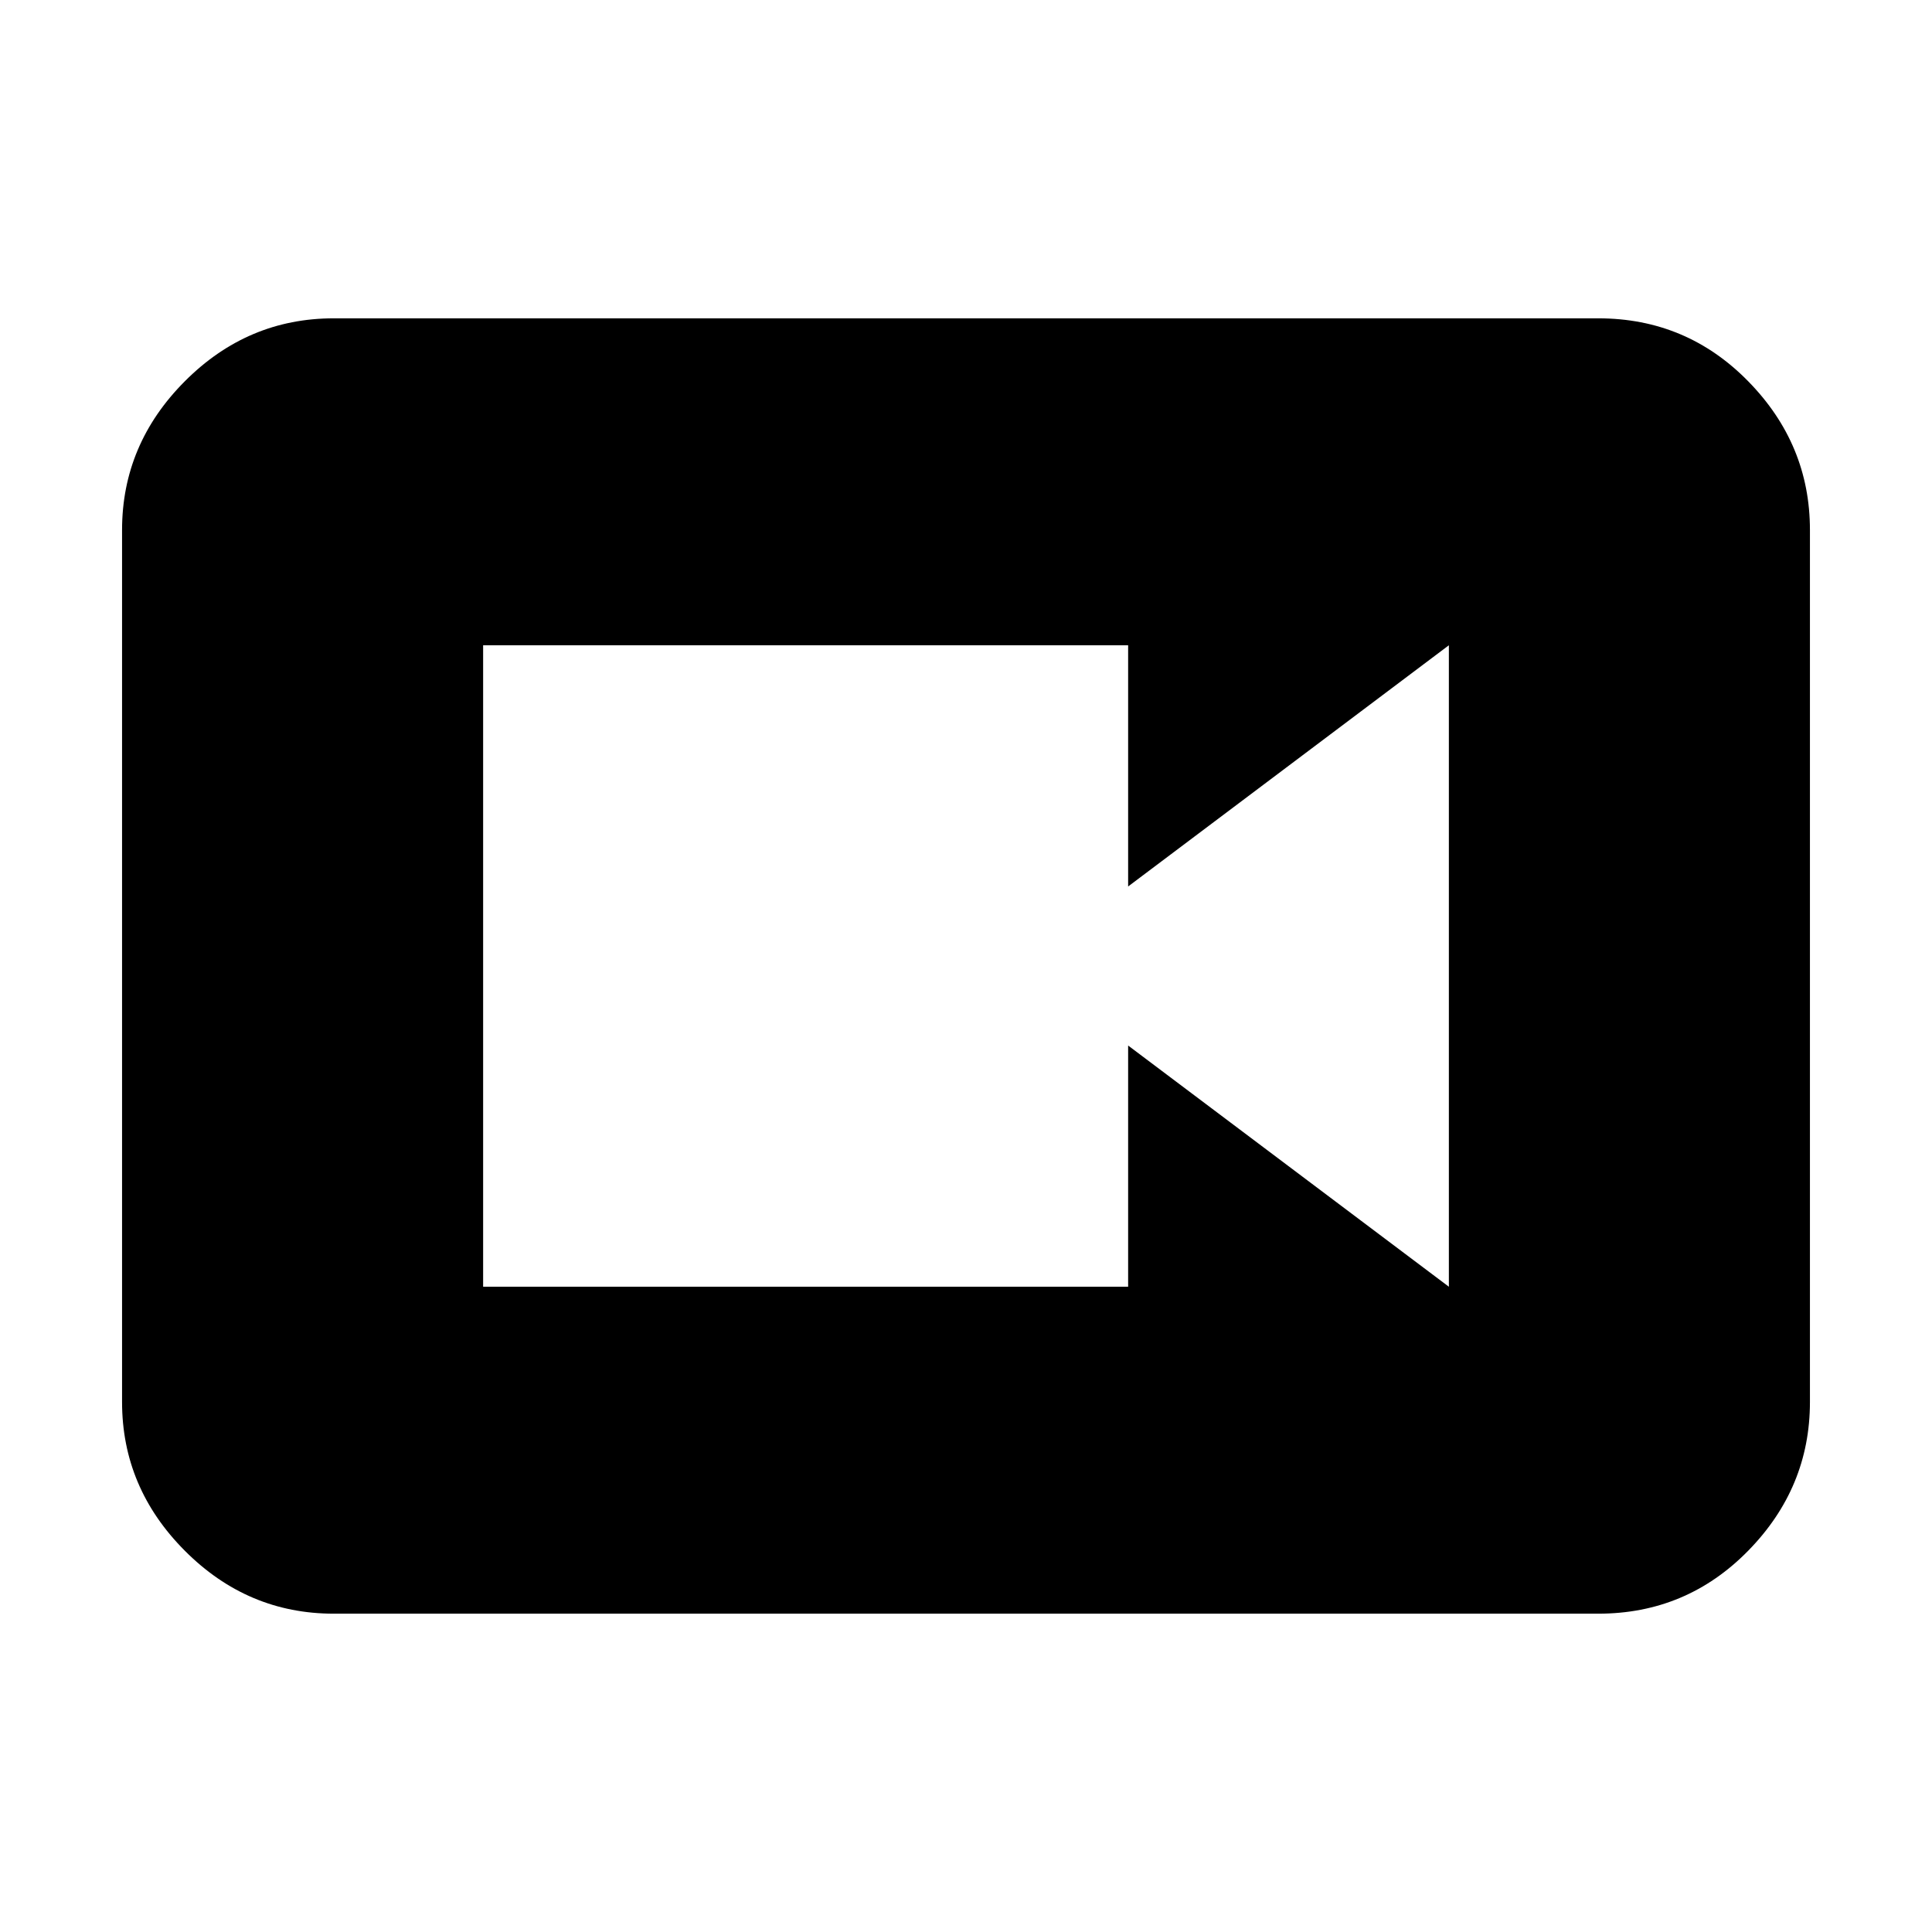 <svg xmlns="http://www.w3.org/2000/svg" height="20" viewBox="0 -960 960 960" width="20"><path d="M240.065-320.63h320.5v-119.848l159.37 119.848v-318.74l-159.37 119.848V-639.37h-320.5v318.74Zm-74.239 162.456q-42.834 0-74.004-31.29-31.17-31.289-31.17-73.884v-433.304q0-42.595 31.17-73.884 31.17-31.29 74.004-31.29h628.348q43.834 0 74.504 31.29 30.67 31.289 30.67 73.884v433.304q0 42.595-30.67 73.884-30.67 31.29-74.504 31.29H165.826Z"/></svg>